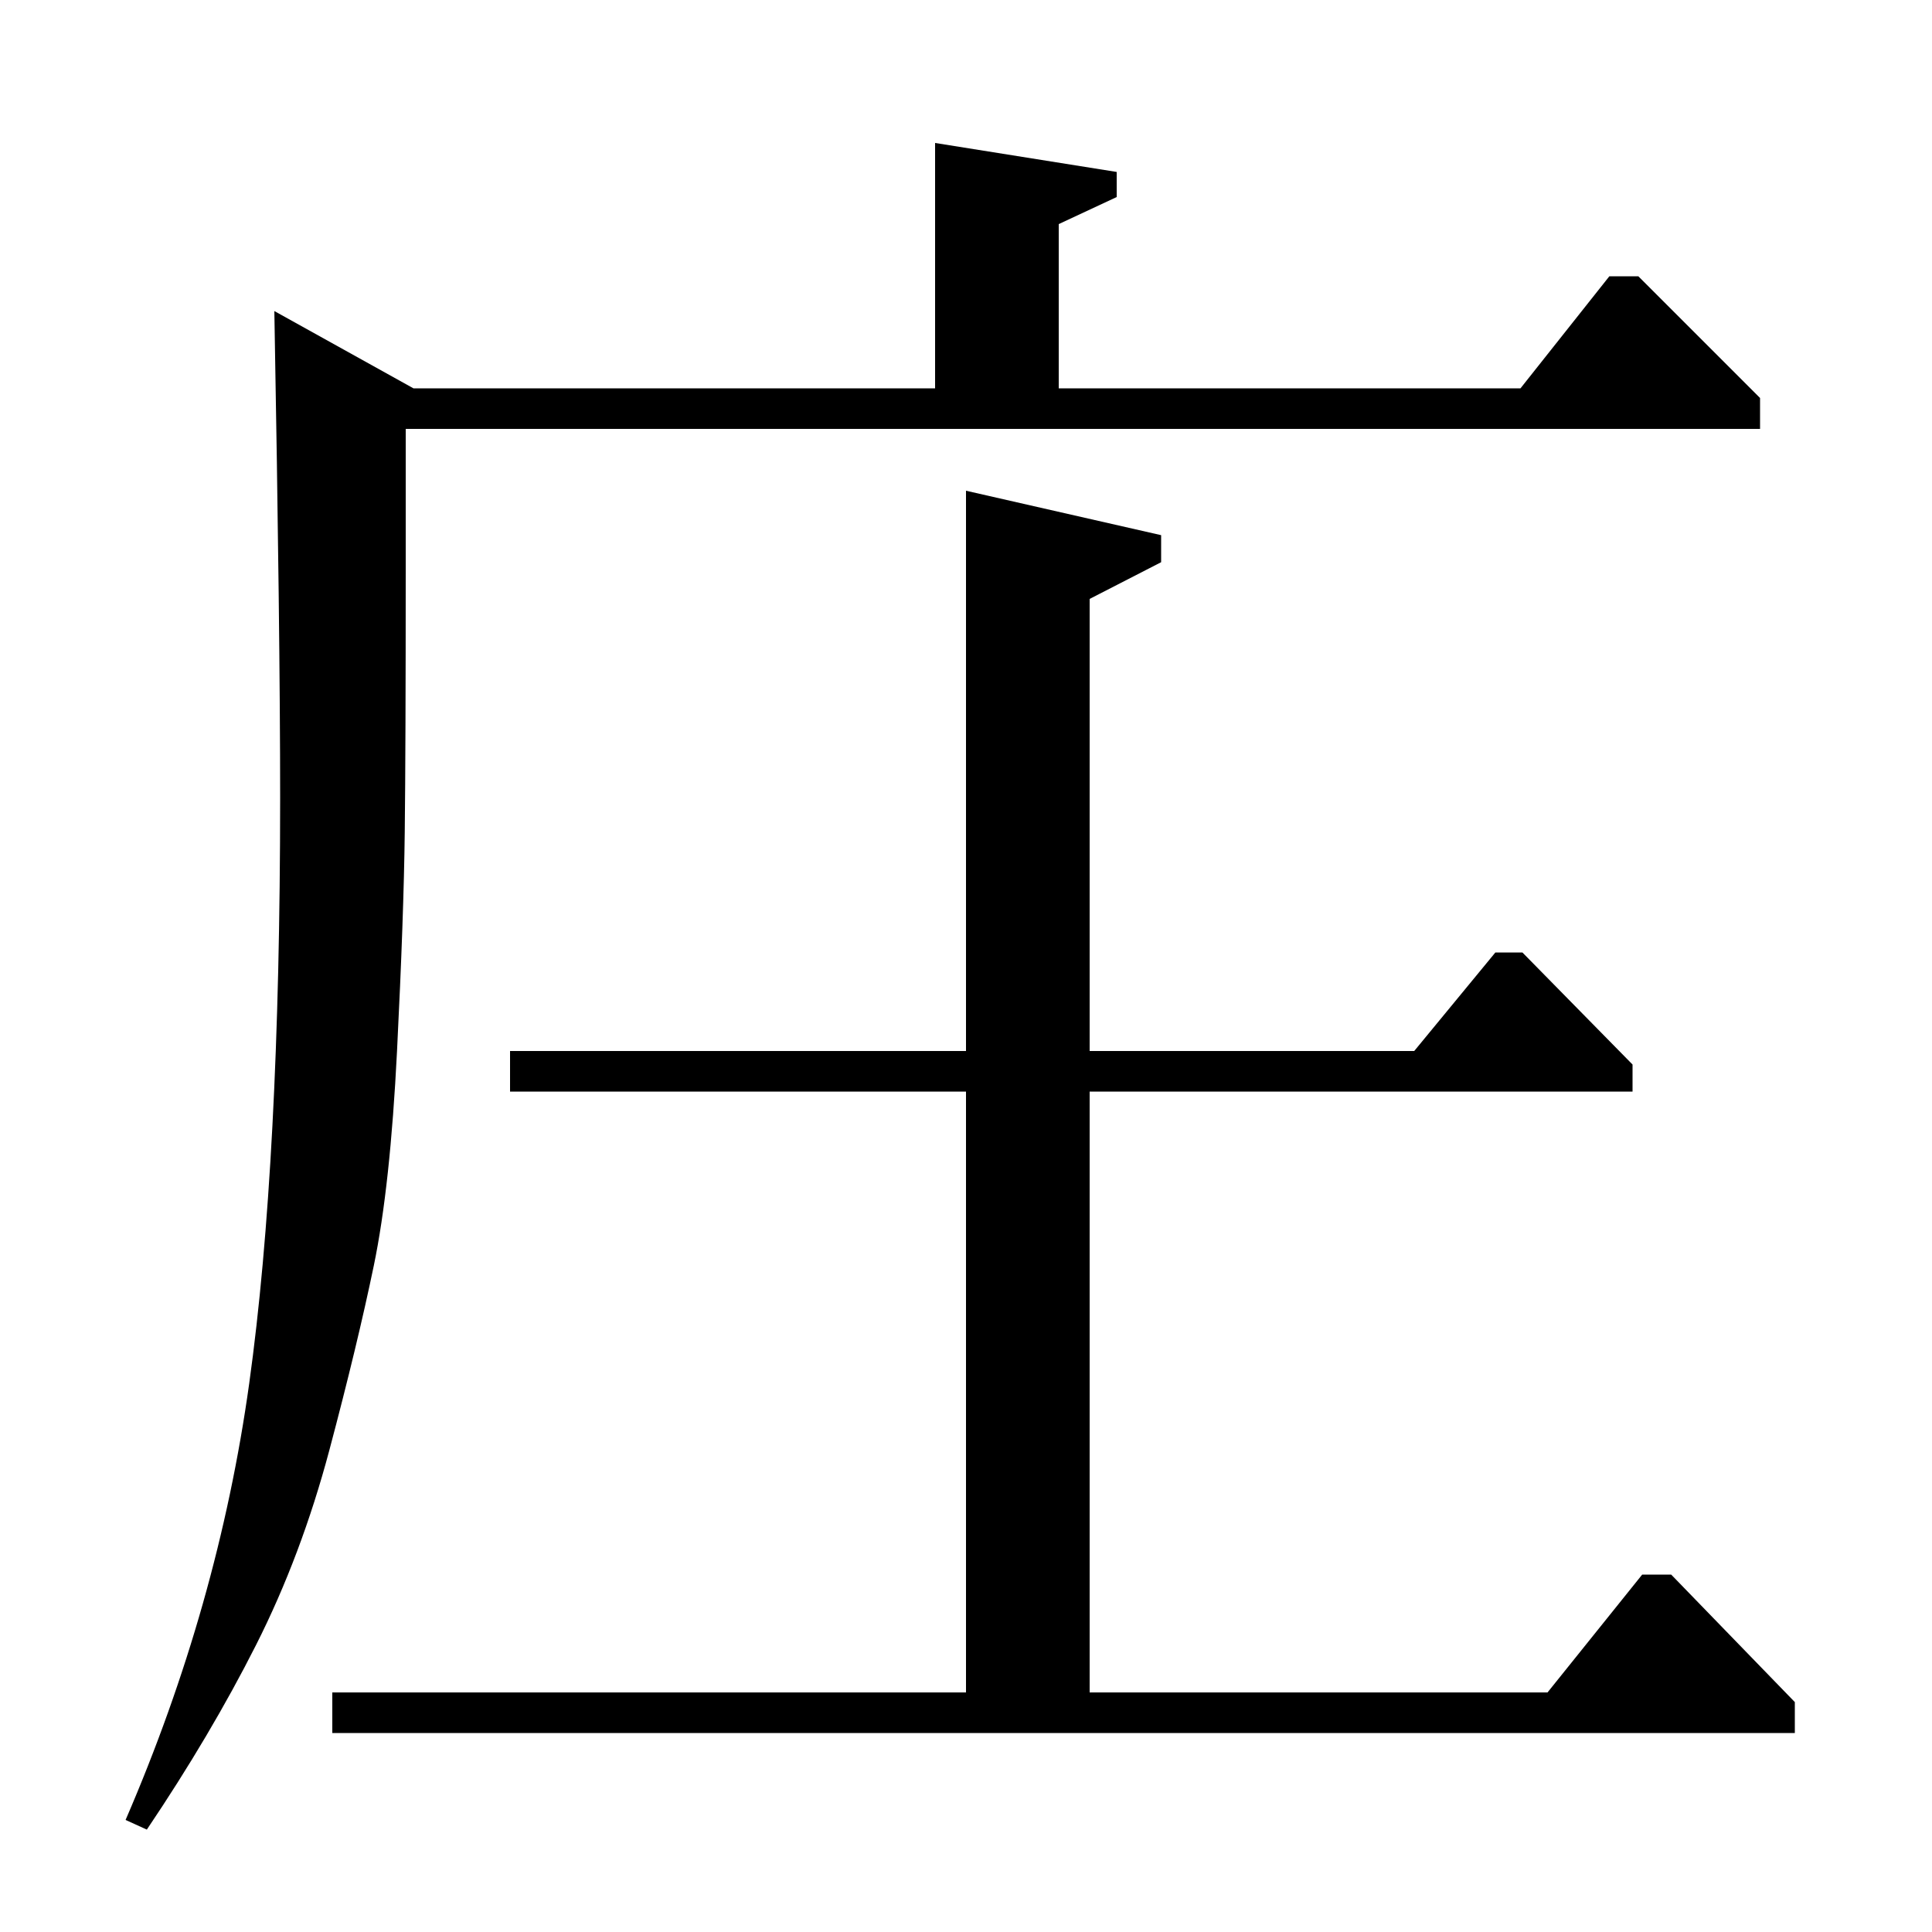 <?xml version="1.0" standalone="no"?>
<!DOCTYPE svg PUBLIC "-//W3C//DTD SVG 1.1//EN" "http://www.w3.org/Graphics/SVG/1.1/DTD/svg11.dtd" >
<svg xmlns="http://www.w3.org/2000/svg" xmlns:xlink="http://www.w3.org/1999/xlink" version="1.1" viewBox="0 -140 1000 1000">
  <g transform="matrix(1 0 0 -1 0 860)">
   <path fill="currentColor"
d="M484 799v127l94 -15v-13l-30 -14v-85h239l46 58h15l63 -63v-16h-701v-73q0 -92 -0.5 -135.5t-4 -113.5t-12 -111t-23 -95.5t-38 -101t-56.5 -95.5l-11 5q48 111 64 226t16 303q0 85 -3 252l72 -40h270zM264 456h236v290l101 -23v-14l-37 -19v-234h168l42 51h14l57 -58
v-14h-281v-311h237l49 61h15l64 -66v-16h-757v21h328v311h-236v21z" />
  </g>

</svg>
